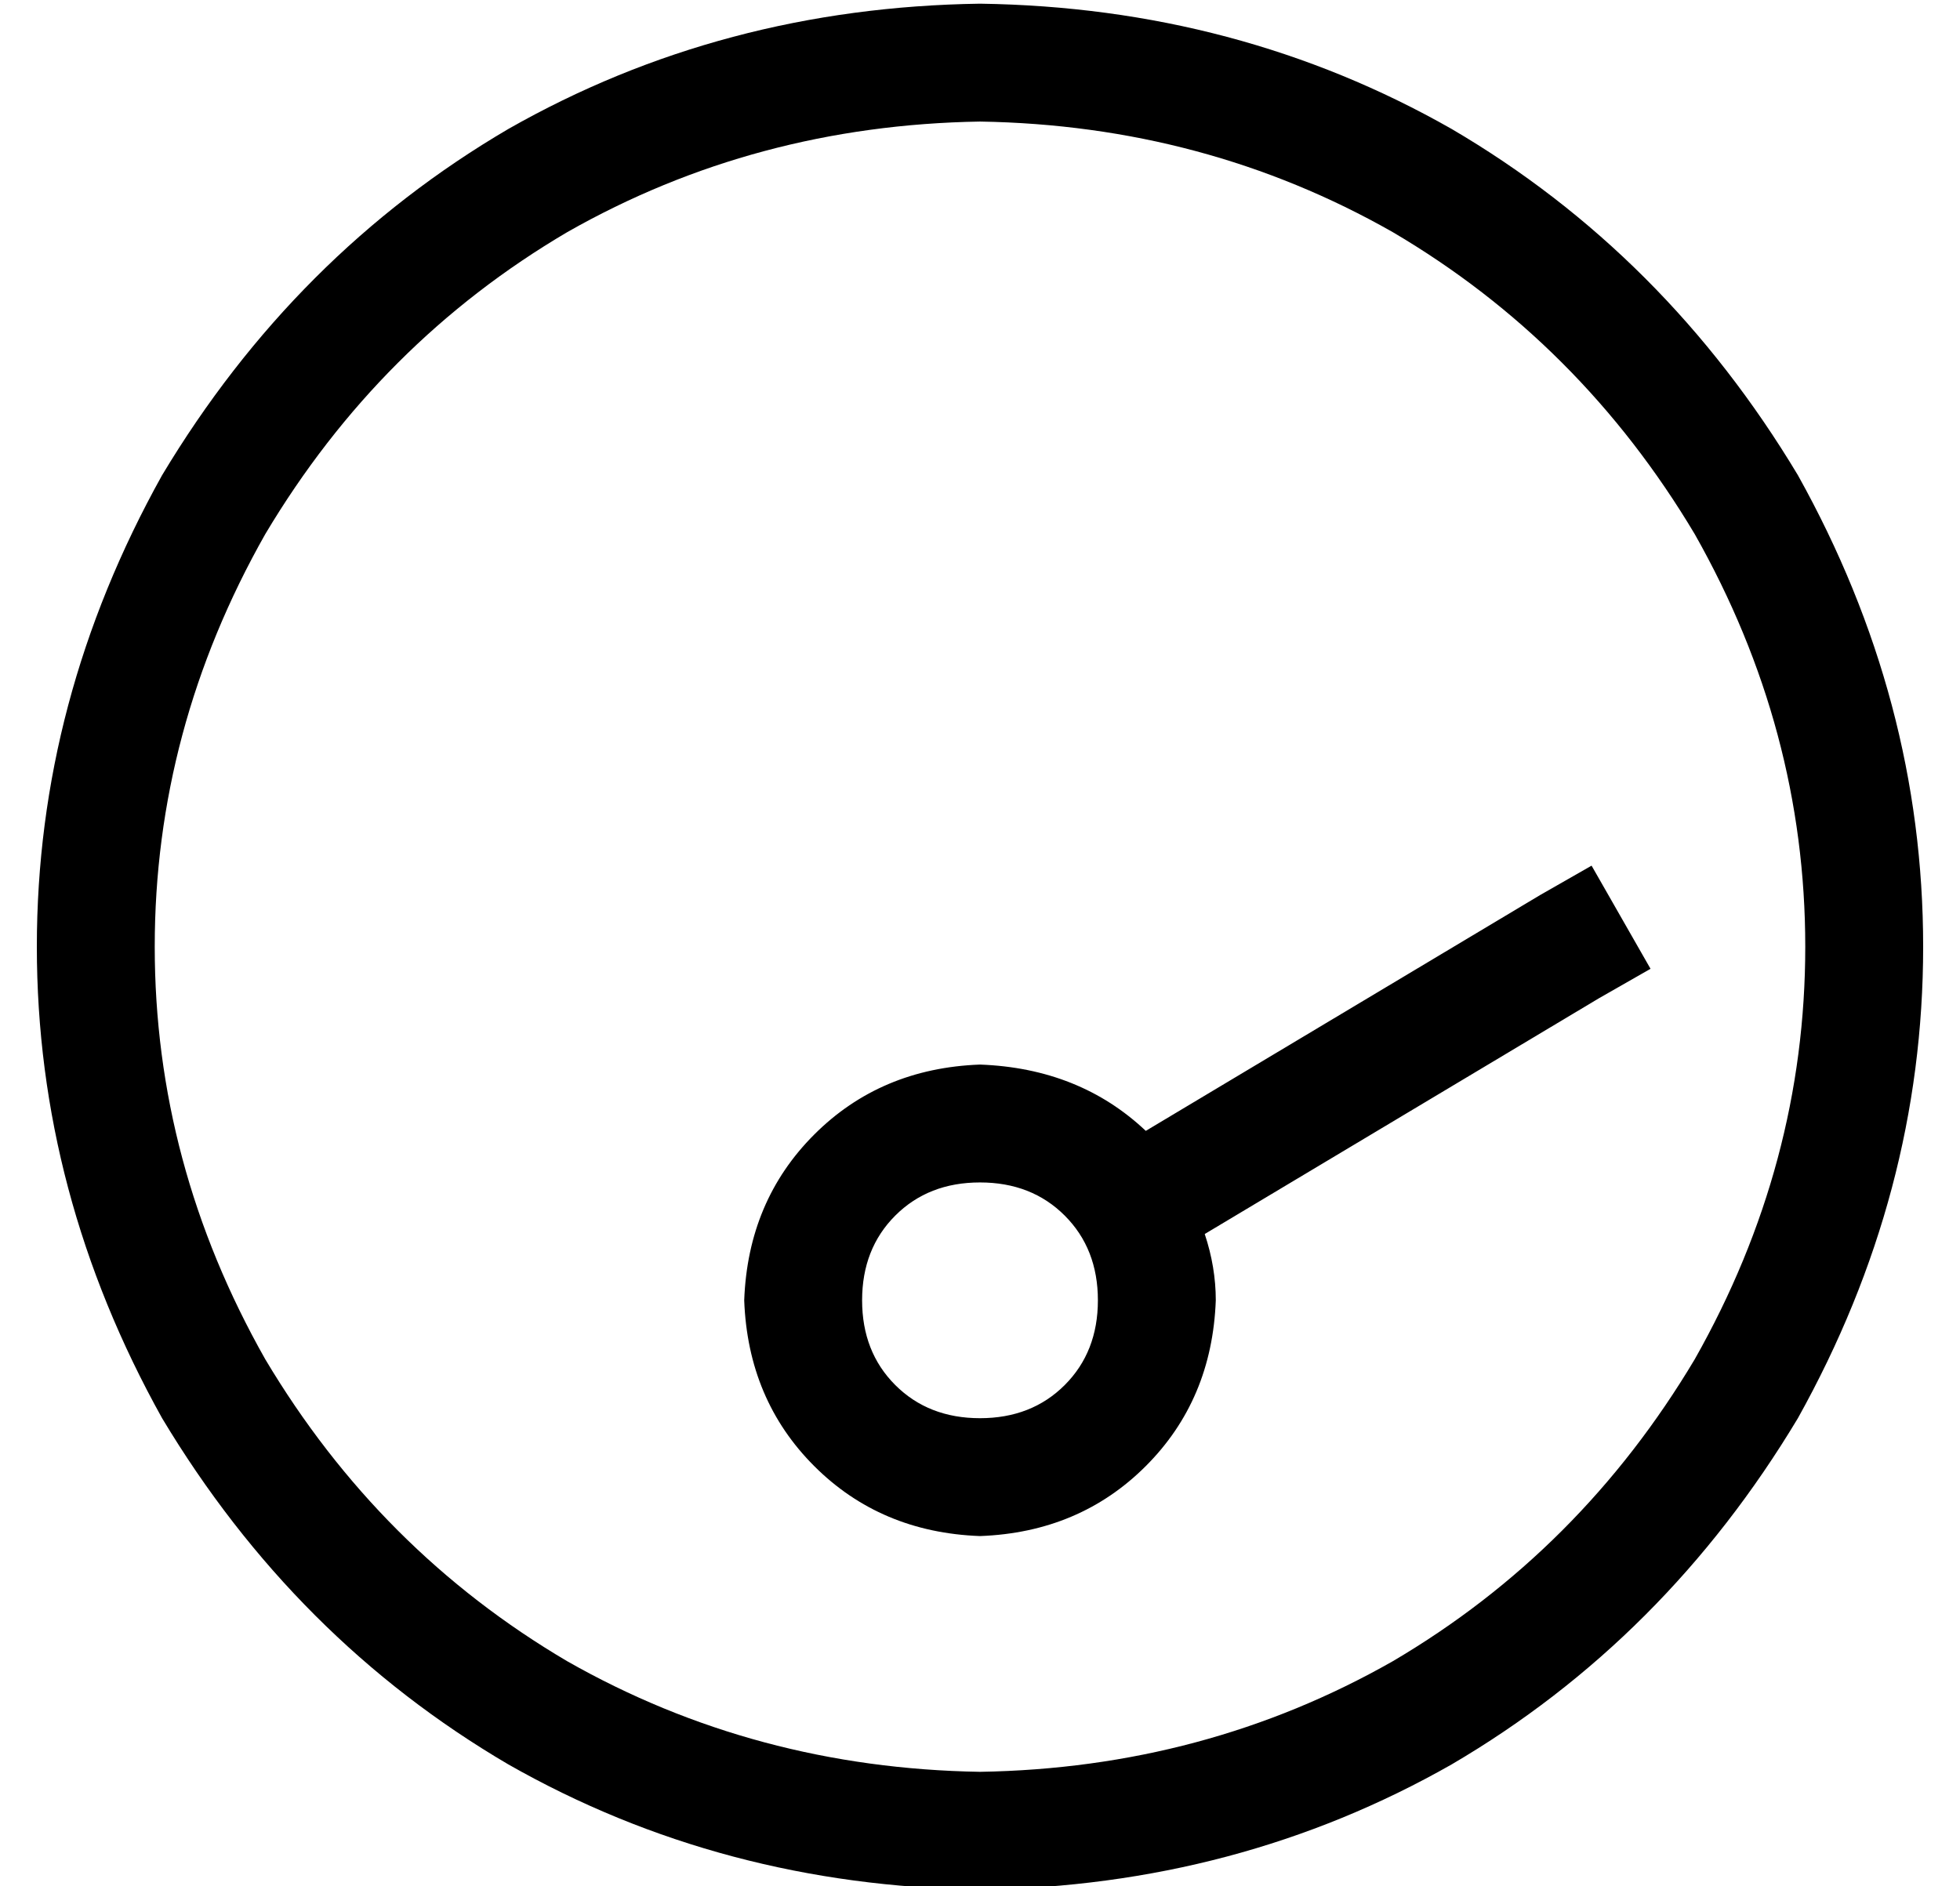 <?xml version="1.0" standalone="no"?>
<!DOCTYPE svg PUBLIC "-//W3C//DTD SVG 1.1//EN" "http://www.w3.org/Graphics/SVG/1.1/DTD/svg11.dtd" >
<svg xmlns="http://www.w3.org/2000/svg" xmlns:xlink="http://www.w3.org/1999/xlink" version="1.1" viewBox="-10 -40 532 512">
   <path fill="currentColor"
d="M256 441q61 -1 112 -30v0v0q51 -30 82 -82q30 -53 30 -112t-30 -112q-31 -52 -82 -82q-51 -29 -112 -30q-61 1 -112 30q-51 30 -82 82q-30 53 -30 112t30 112q31 52 82 82q51 29 112 30v0zM256 -39q70 1 128 34v0v0q58 34 94 94q34 61 34 128t-34 128q-36 60 -94 94
q-58 33 -128 34q-70 -1 -128 -34q-58 -34 -94 -94q-34 -61 -34 -128t34 -128q36 -60 94 -94q58 -33 128 -34v0zM256 345q14 0 23 -9v0v0q9 -9 9 -23t-9 -23t-23 -9t-23 9t-9 23t9 23t23 9v0zM256 377q-27 -1 -45 -19v0v0q-18 -18 -19 -45q1 -27 19 -45t45 -19q27 1 45 18
l107 -64v0l14 -8v0l16 28v0l-14 8v0l-107 64v0q3 9 3 18q-1 27 -19 45t-45 19v0z" />
</svg>
